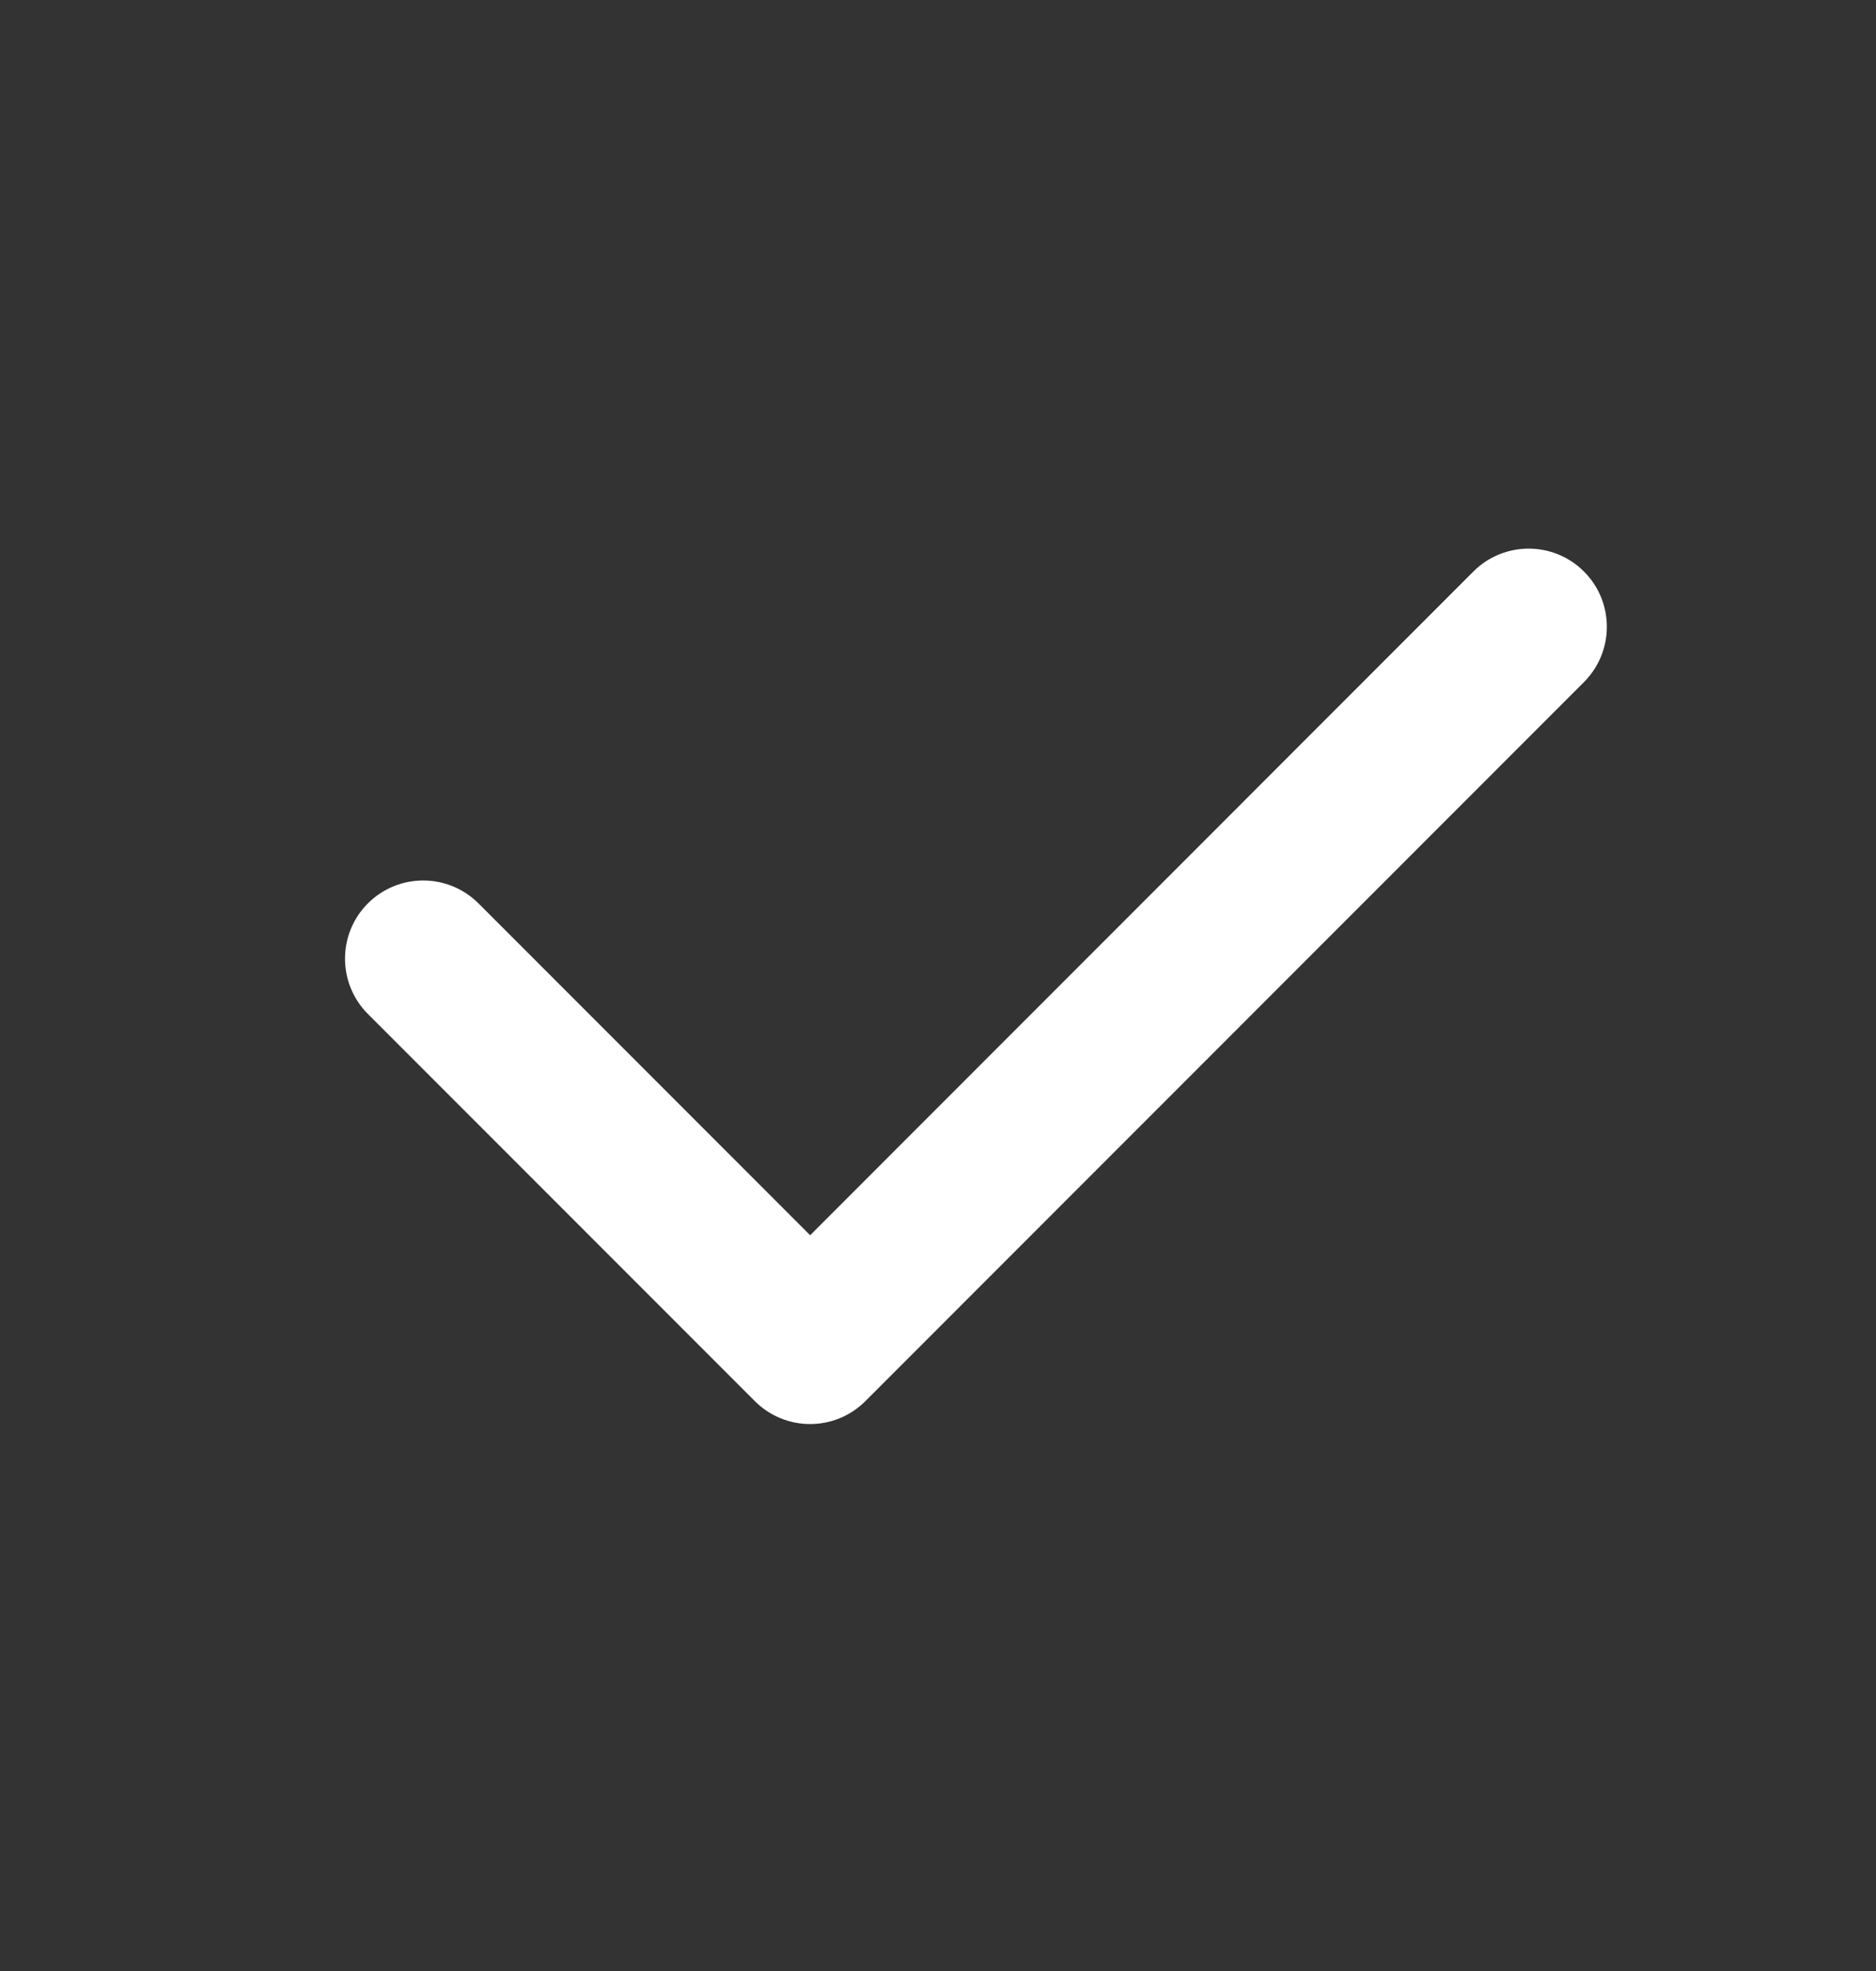 <svg width="20" height="21" viewBox="0 0 20 21" fill="none" xmlns="http://www.w3.org/2000/svg">
<rect x="0" y="0" width="20" height="21" fill="#333333" stroke="none"/>
<path d="M8.637 13.161L15.708 6.089C16.033 5.764 16.561 5.764 16.886 6.089V6.089C17.212 6.414 17.212 6.942 16.886 7.268L9.226 14.928C8.9 15.254 8.373 15.254 8.047 14.928L3.922 10.803C3.597 10.478 3.597 9.95 3.922 9.625V9.625C4.248 9.3 4.775 9.3 5.101 9.625L8.637 13.161Z" fill="white"/>
</svg>
